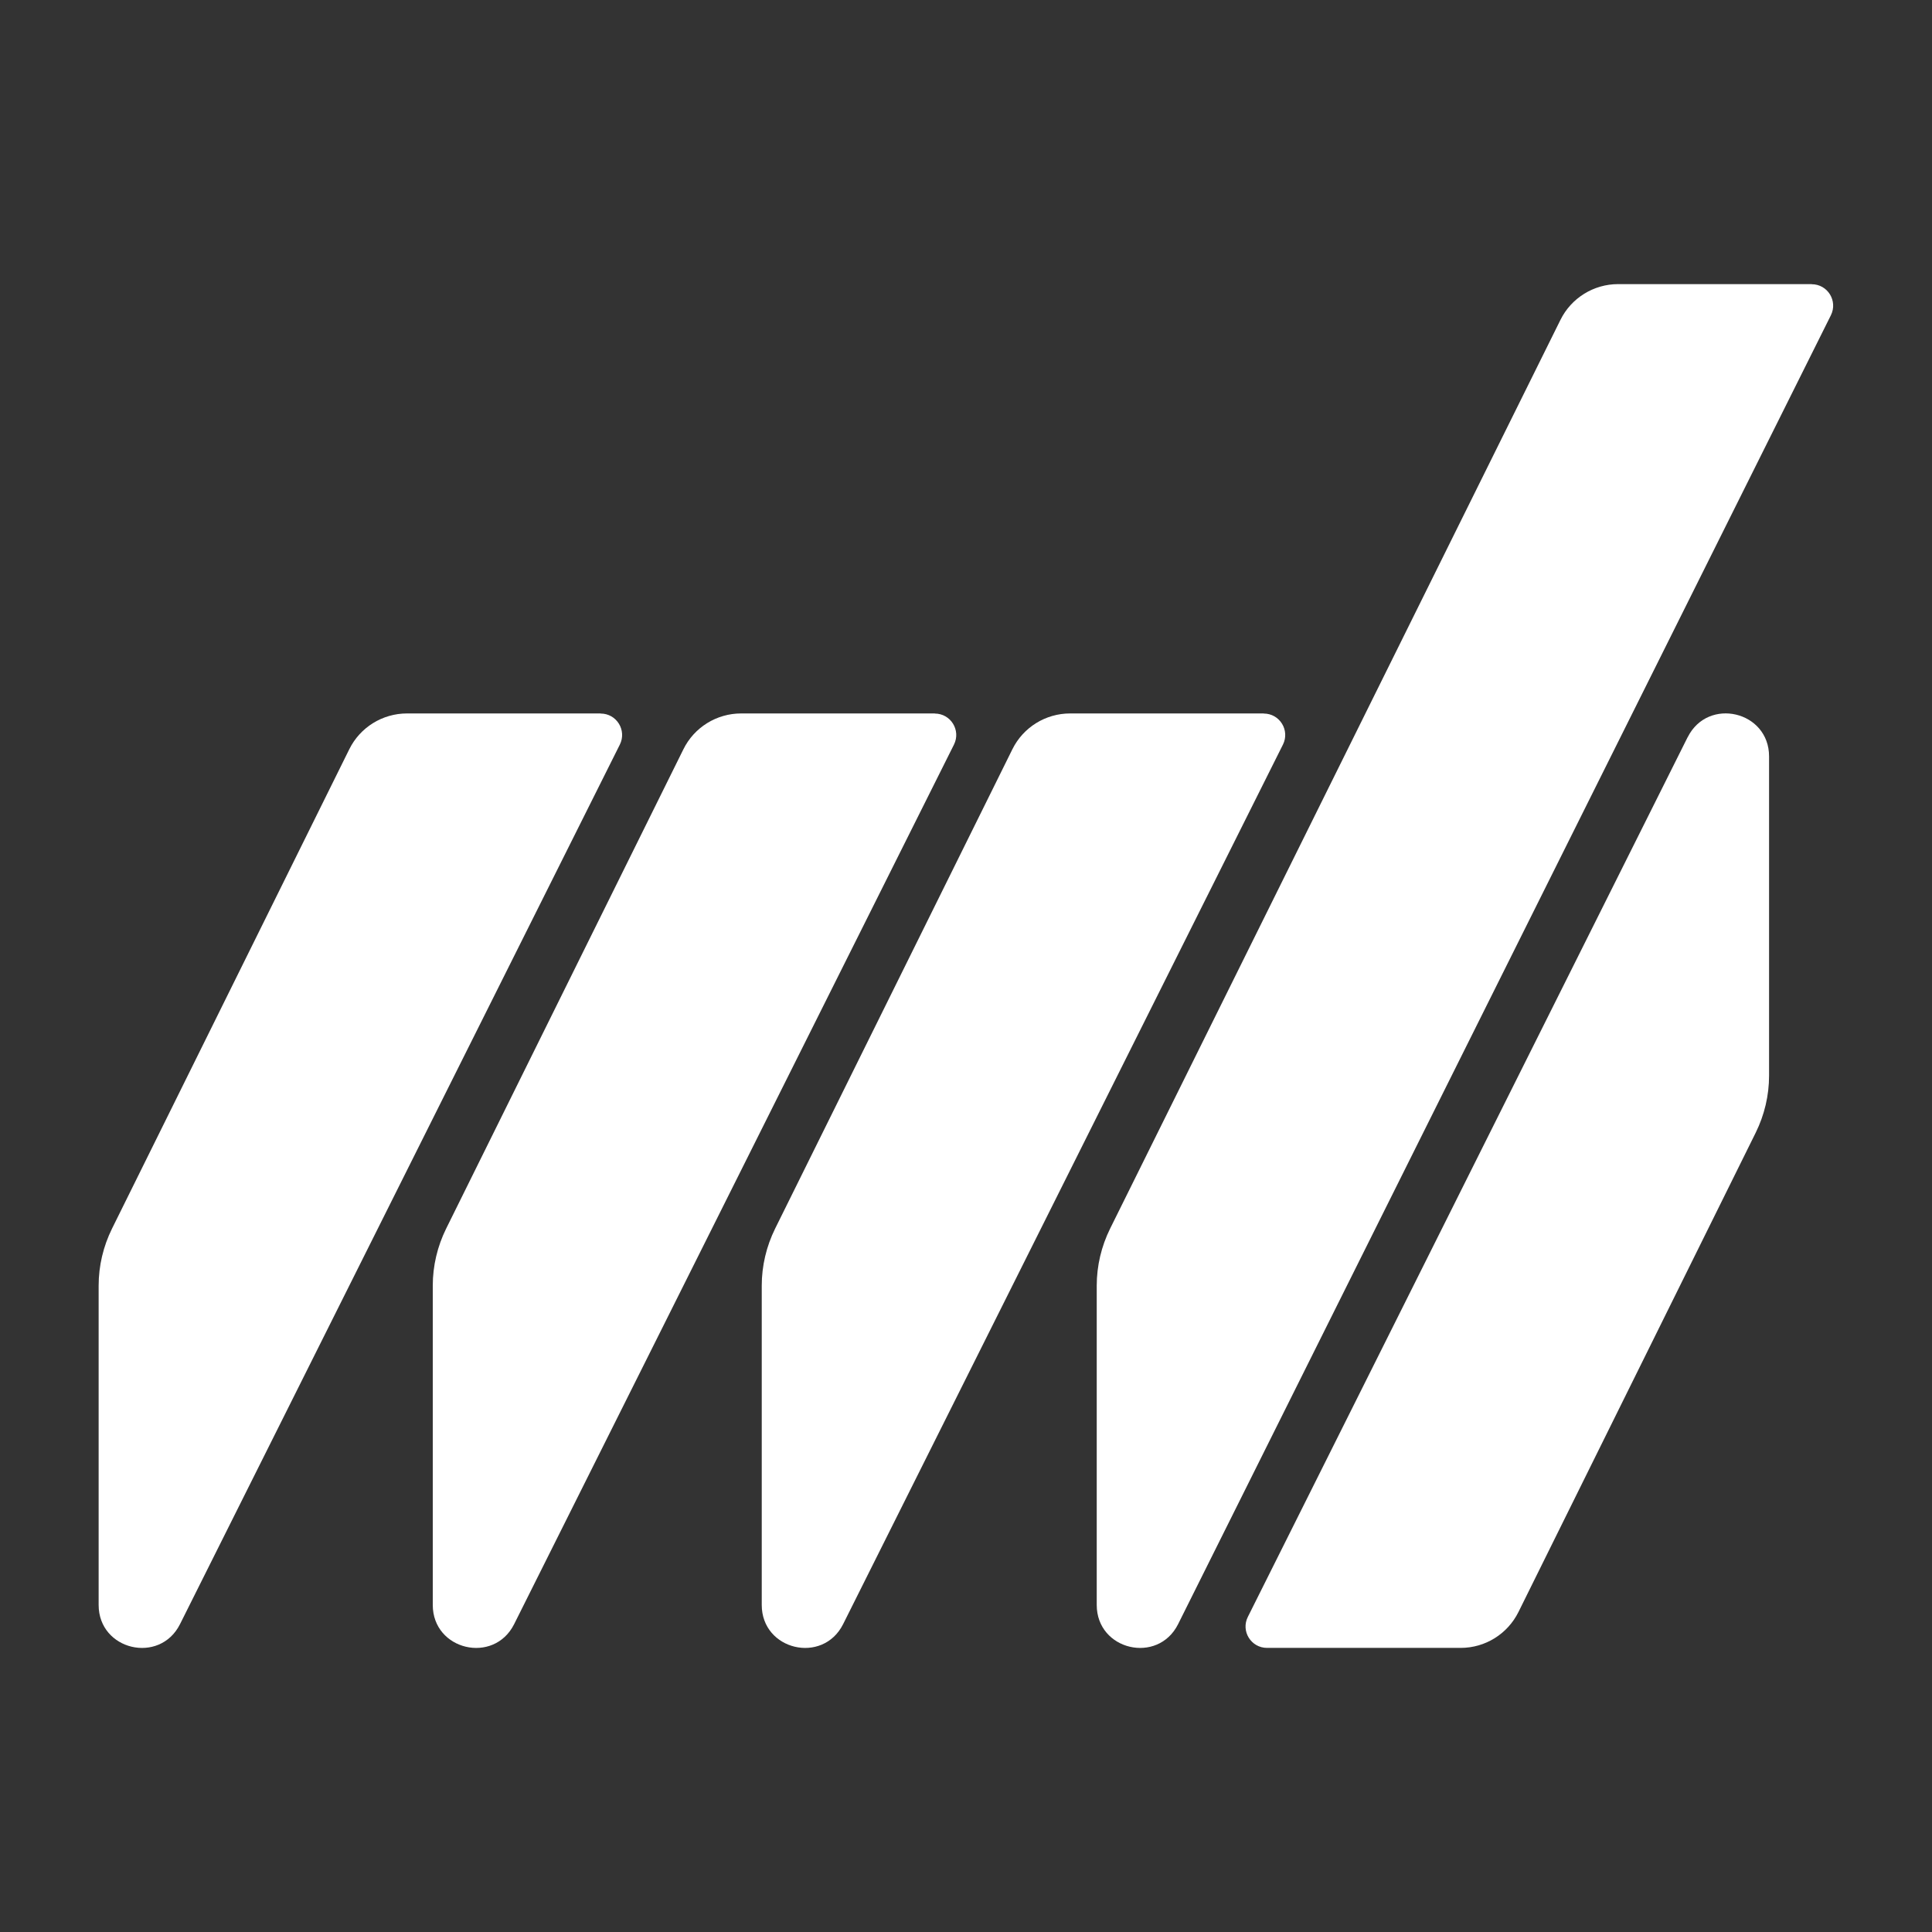 <?xml version="1.0" encoding="UTF-8"?>
<svg id="Shapes" xmlns="http://www.w3.org/2000/svg" viewBox="0 0 180 180">
  <rect x="0" y="0" width="180" height="180" fill="#333333" stroke="none"/>
  <defs>
    <style>
      .cls-1 {
        fill: #fff;
      }
    </style>
  </defs>
  <path class="cls-1" d="m55.96,66.47h-18.04c-2.28,0-4.37,1.29-5.38,3.34l-22.1,44.65c-.82,1.66-1.25,3.48-1.25,5.32v29.75c0,4.22,5.69,5.56,7.58,1.79l40.98-81.95c.66-1.33-.3-2.89-1.79-2.89Z"/>
  <path class="cls-1" d="m168.8,26.47h-18.04c-2.28,0-4.37,1.29-5.38,3.34l-41.95,84.65c-.82,1.66-1.25,3.48-1.25,5.32v29.75c0,4.22,5.69,5.56,7.58,1.79l60.82-121.95c.66-1.33-.3-2.89-1.79-2.89Z"/>
  <path class="cls-1" d="m157.23,68.69l-40.97,81.95c-.67,1.33.3,2.89,1.79,2.89h18.04c2.28,0,4.36-1.29,5.38-3.34l22.1-44.65c.82-1.66,1.25-3.48,1.25-5.32v-29.75c0-4.22-5.69-5.56-7.58-1.79Z"/>
  <path class="cls-1" d="m117.74,66.47h-18.04c-2.28,0-4.37,1.29-5.38,3.34l-22.1,44.65c-.82,1.66-1.25,3.48-1.25,5.32v29.75c0,4.22,5.69,5.56,7.58,1.79l40.98-81.95c.66-1.33-.3-2.89-1.79-2.89Z"/>
  <path class="cls-1" d="m87.09,66.47h-18.04c-2.28,0-4.37,1.29-5.38,3.34l-22.1,44.65c-.82,1.66-1.25,3.48-1.25,5.32v29.75c0,4.22,5.69,5.56,7.58,1.79l40.98-81.95c.66-1.33-.3-2.89-1.79-2.89Z"/>
</svg>